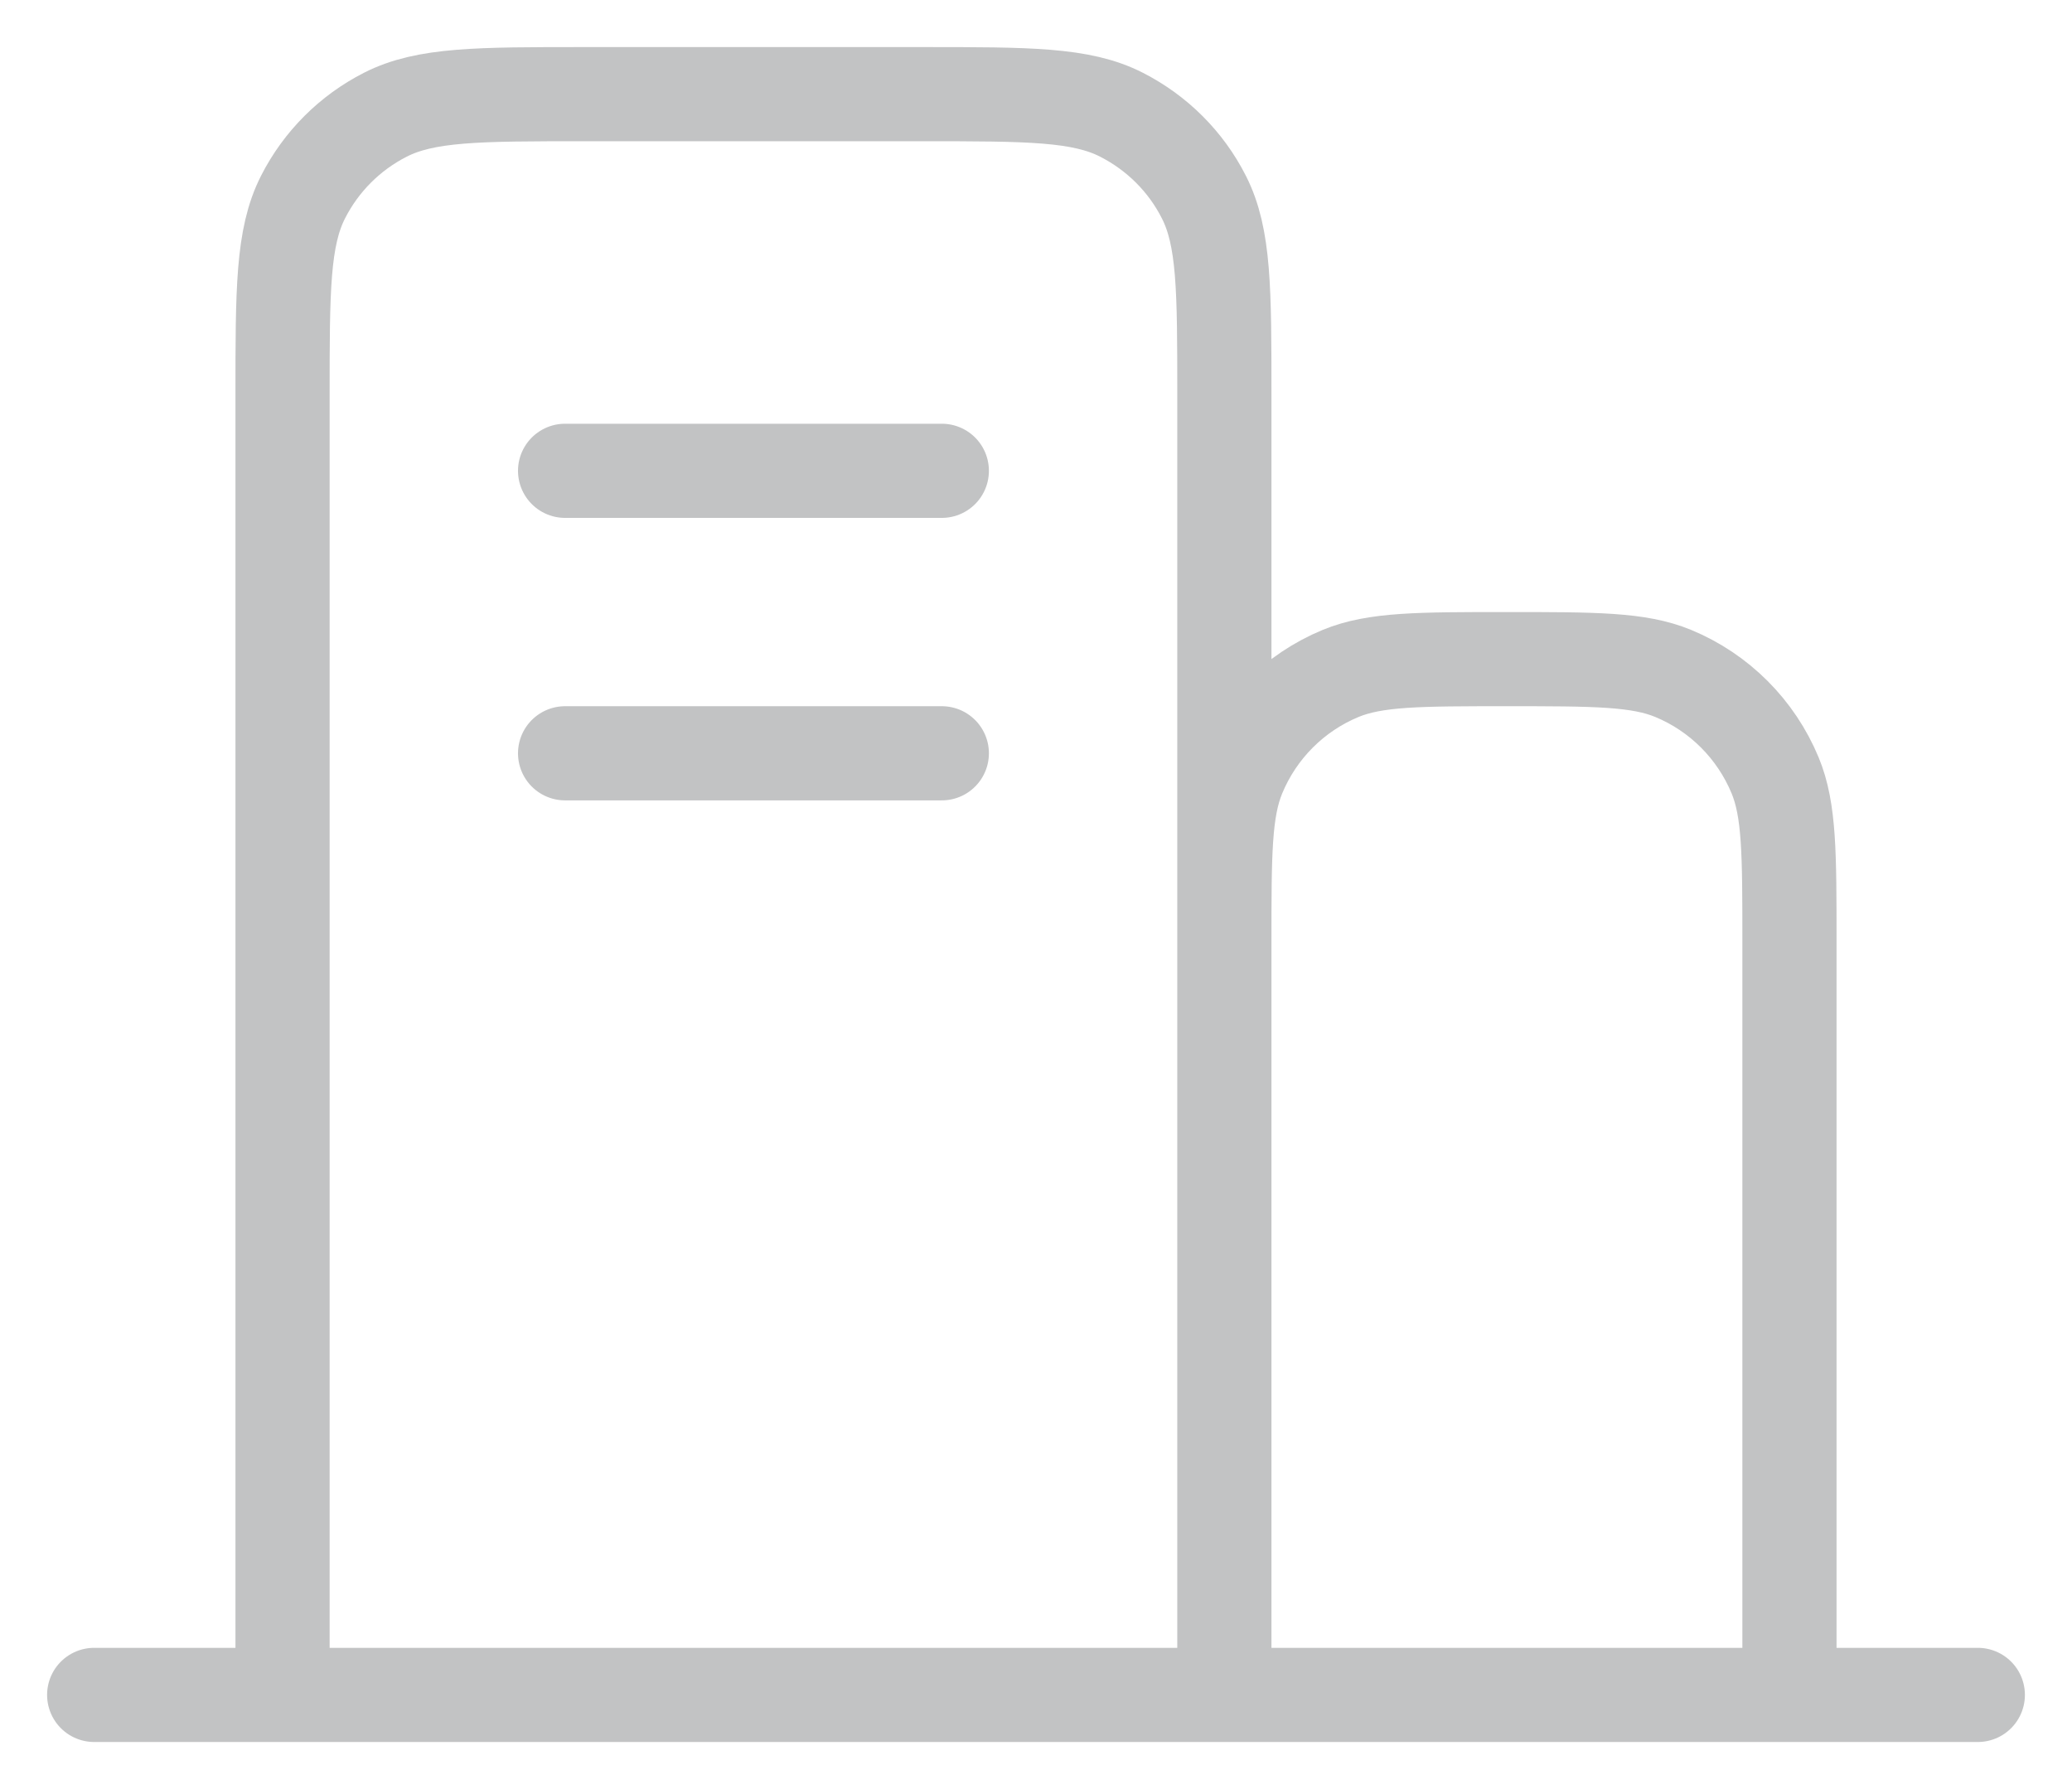 <svg width="22" height="19" viewBox="0 0 22 19" fill="none" xmlns="http://www.w3.org/2000/svg">
<path d="M1 18H3M3 18H13M3 18V4.2C3 3.08 3 2.52 3.218 2.092C3.41 1.715 3.715 1.41 4.092 1.218C4.52 1 5.08 1 6.2 1H9.8C10.92 1 11.48 1 11.907 1.218C12.284 1.41 12.591 1.715 12.782 2.092C13 2.519 13 3.079 13 4.197V10M13 18H19M13 18V10M19 18H21M19 18V10C19 9.068 19 8.602 18.848 8.235C18.645 7.745 18.256 7.355 17.766 7.152C17.398 7 16.932 7 16 7C15.068 7 14.602 7 14.234 7.152C13.744 7.355 13.355 7.745 13.152 8.235C13 8.602 13 9.068 13 10M6 8H10M6 5H10" stroke="#C2C3C4" stroke-linecap="round" stroke-linejoin="round"/>
</svg>

